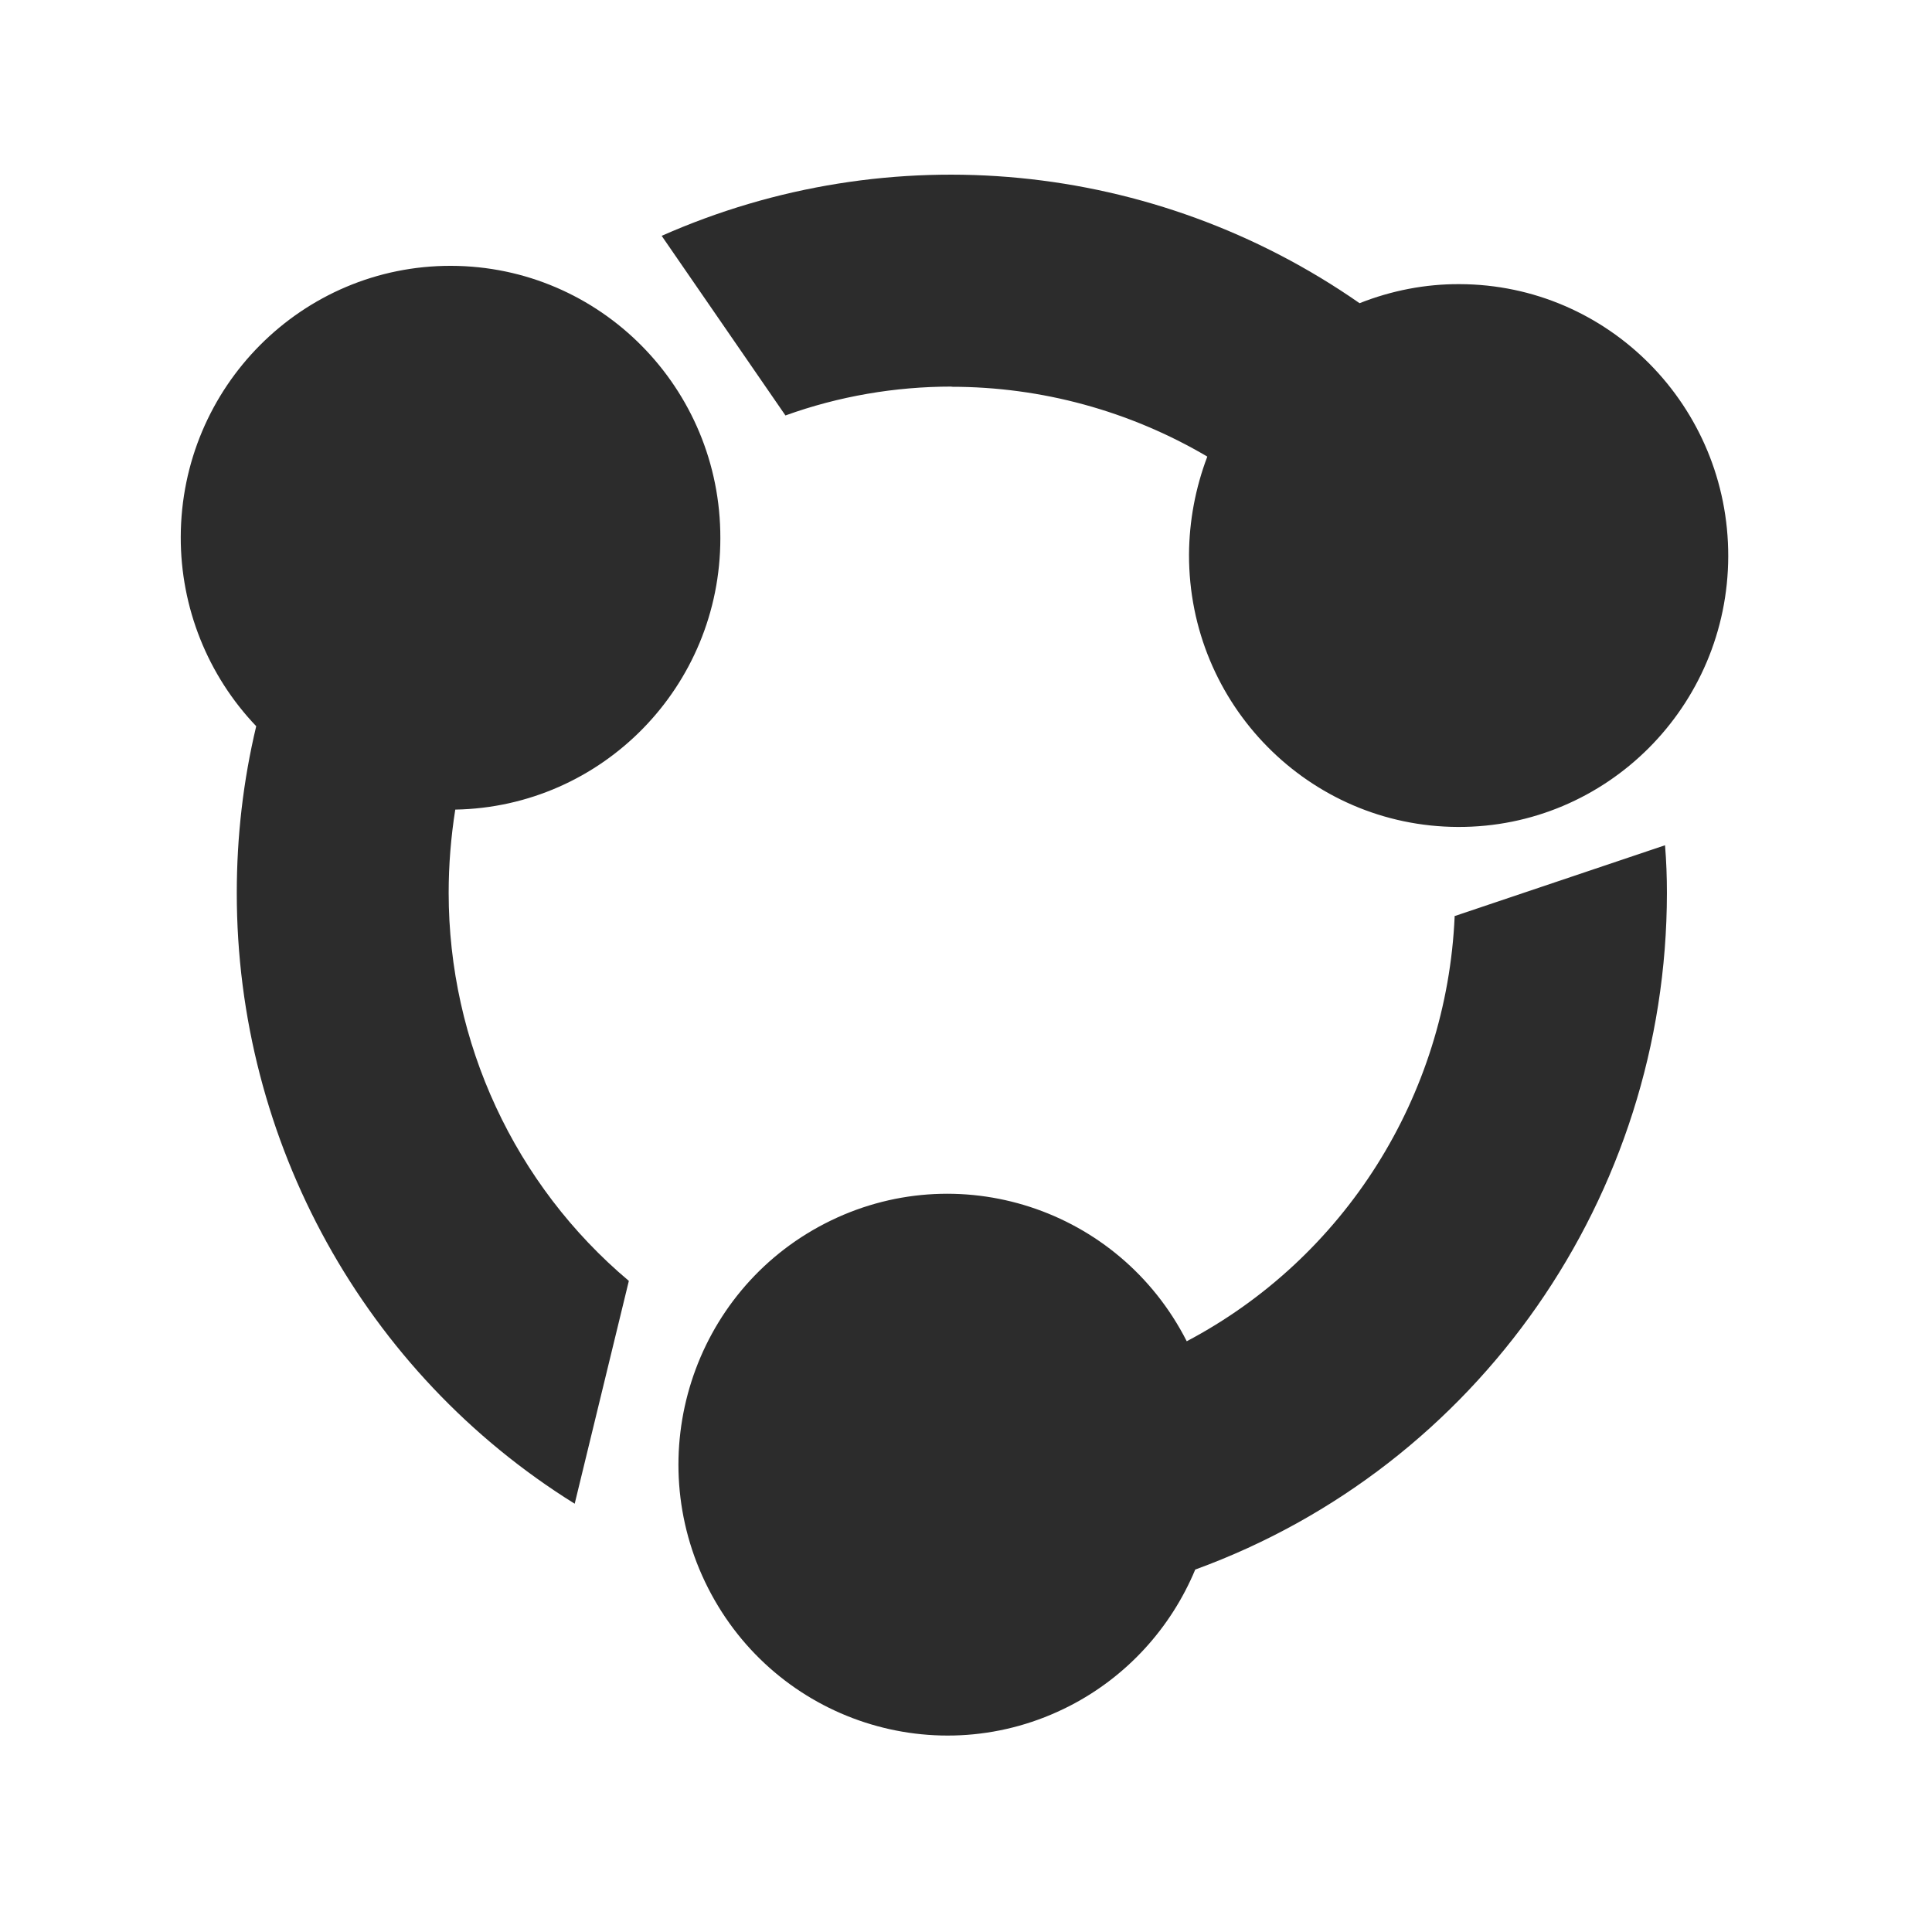 <?xml version="1.0" standalone="no"?><!DOCTYPE svg PUBLIC "-//W3C//DTD SVG 1.1//EN" "http://www.w3.org/Graphics/SVG/1.1/DTD/svg11.dtd"><svg t="1732799841458" class="icon" viewBox="0 0 1024 1024" version="1.1" xmlns="http://www.w3.org/2000/svg" p-id="4060" xmlns:xlink="http://www.w3.org/1999/xlink" width="200" height="200"><path d="M381.8 285.3c0.2-79.6-63.7-144.2-142.7-144.4C160.2 140.7 96 205 95.8 284.6c-0.1 37.4 14.3 73.4 40 100.3-6.9 28.9-10.3 58.5-10.3 88.3-0.1 131.9 67.7 254.5 179.1 323.8l28.7-118.1c-60.5-50.9-95.5-126.3-95.5-205.7 0-14.8 1.2-29.5 3.5-44.1 78-1.4 140.5-65.3 140.5-143.8zM504.4 205c47.6 0 94.4 12.8 135.5 37-6.3 16.6-9.6 34.2-9.7 51.9-0.2 79.5 63.6 144.1 142.5 144.4 78.9 0.3 143.1-64 143.3-143.4 0.2-79.5-63.5-144.1-142.4-144.3-18.1-0.1-36.1 3.4-53 10.1C611.8 84.9 471.8 71.4 350.7 125l65.6 95.2c28.3-10.2 58.1-15.3 88.1-15.3v0.1zM771 485.7c-4.2 95.2-58.3 181-142 225.2-35.9-70.6-121.7-98.5-191.8-62.4-70.1 36.1-97.8 122.6-61.9 193.2s121.7 98.5 191.8 62.4c29.9-15.4 53.4-41 66.4-72.2 149.9-54.6 249.9-198 250-358.6 0-8.4-0.3-16.9-1-25.3l-111.7 37.6 0.2 0.1z" fill="#2C2C2C" p-id="4061"></path></svg>